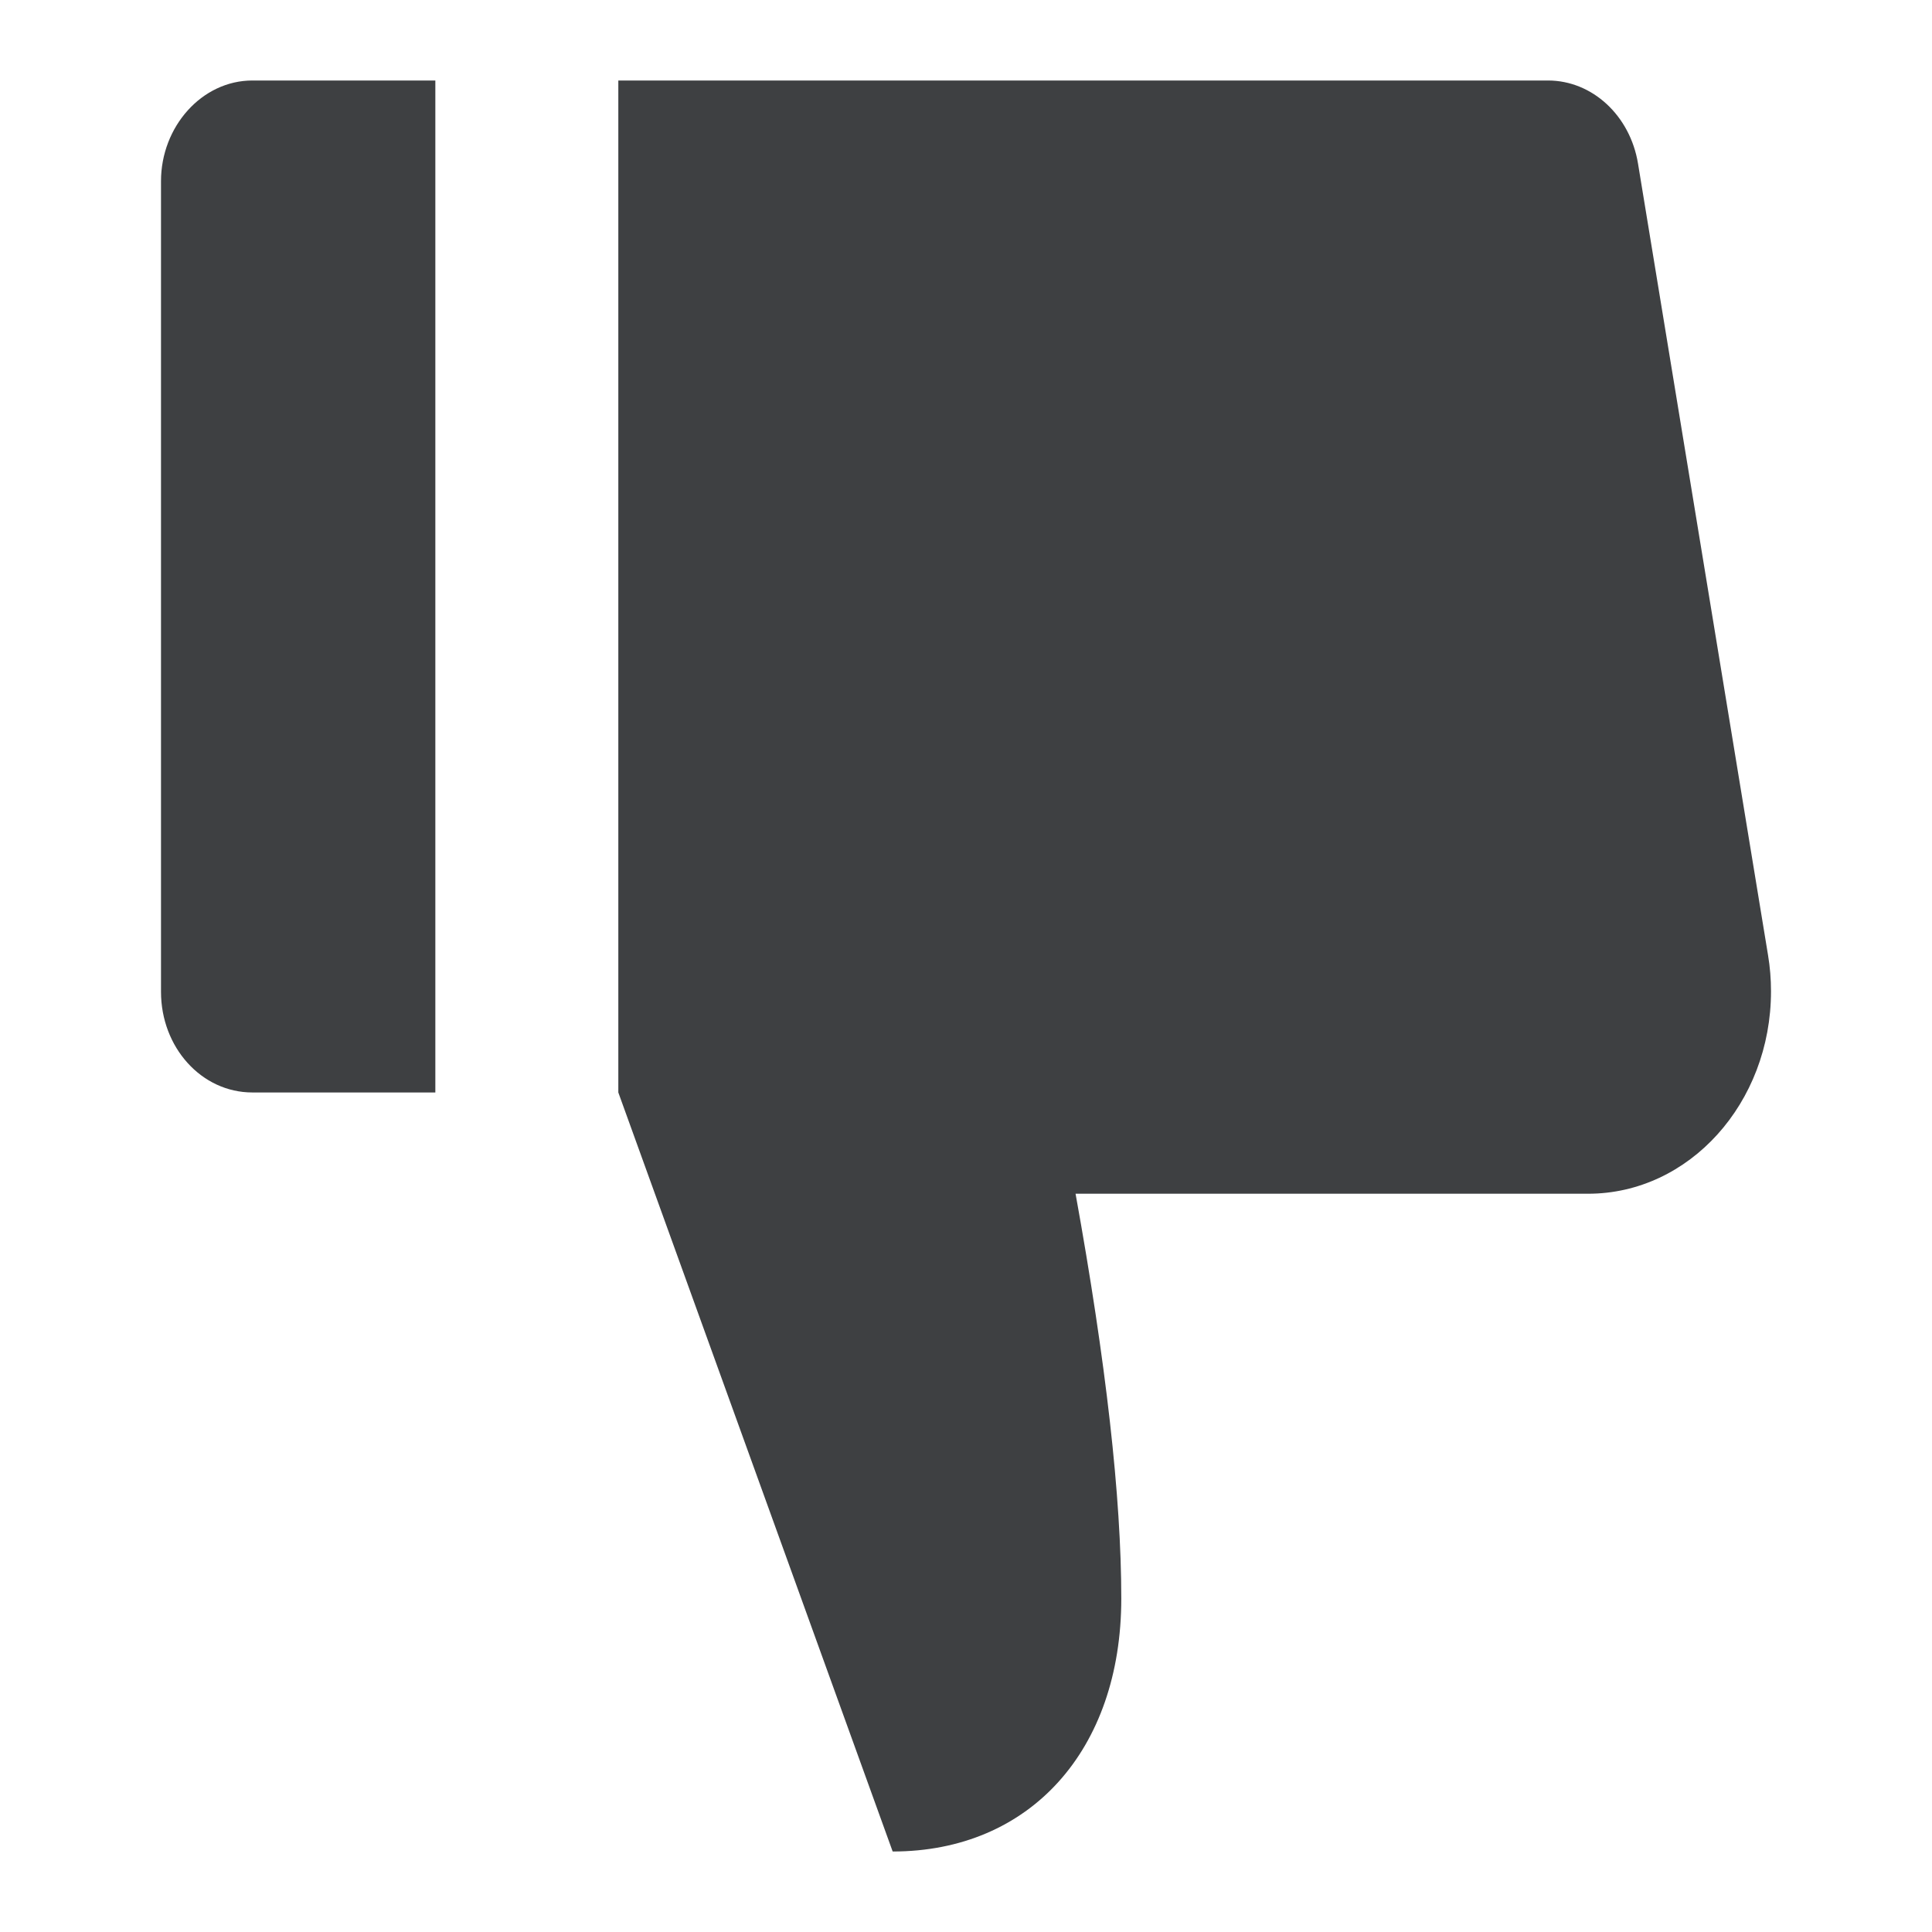 <svg width="24" height="24" viewBox="0 0 24 24" fill="none" xmlns="http://www.w3.org/2000/svg">
<path fill-rule="evenodd" clip-rule="evenodd" d="M2 12.32C2 13.011 2.503 13.571 3.135 13.571C3.135 13.571 4.782 13.571 5.408 13.571C5.408 9.381 5.408 5.19 5.408 1L3.135 1C2.508 1 2 1.573 2 2.251L2 12.32ZM13.361 14.829L19.728 14.829C20.983 14.829 22 13.703 22 12.314C22 12.164 21.988 12.013 21.963 11.864L20.348 2.032C20.25 1.435 19.779 1 19.23 1L7.681 1C7.681 5.19 7.681 9.381 7.681 13.571C9.953 19.857 11.089 23 11.089 23C12.793 23 13.929 21.743 13.929 19.857C13.929 18.6 13.74 16.924 13.361 14.829Z" fill="#3E4042"/>
</svg>
